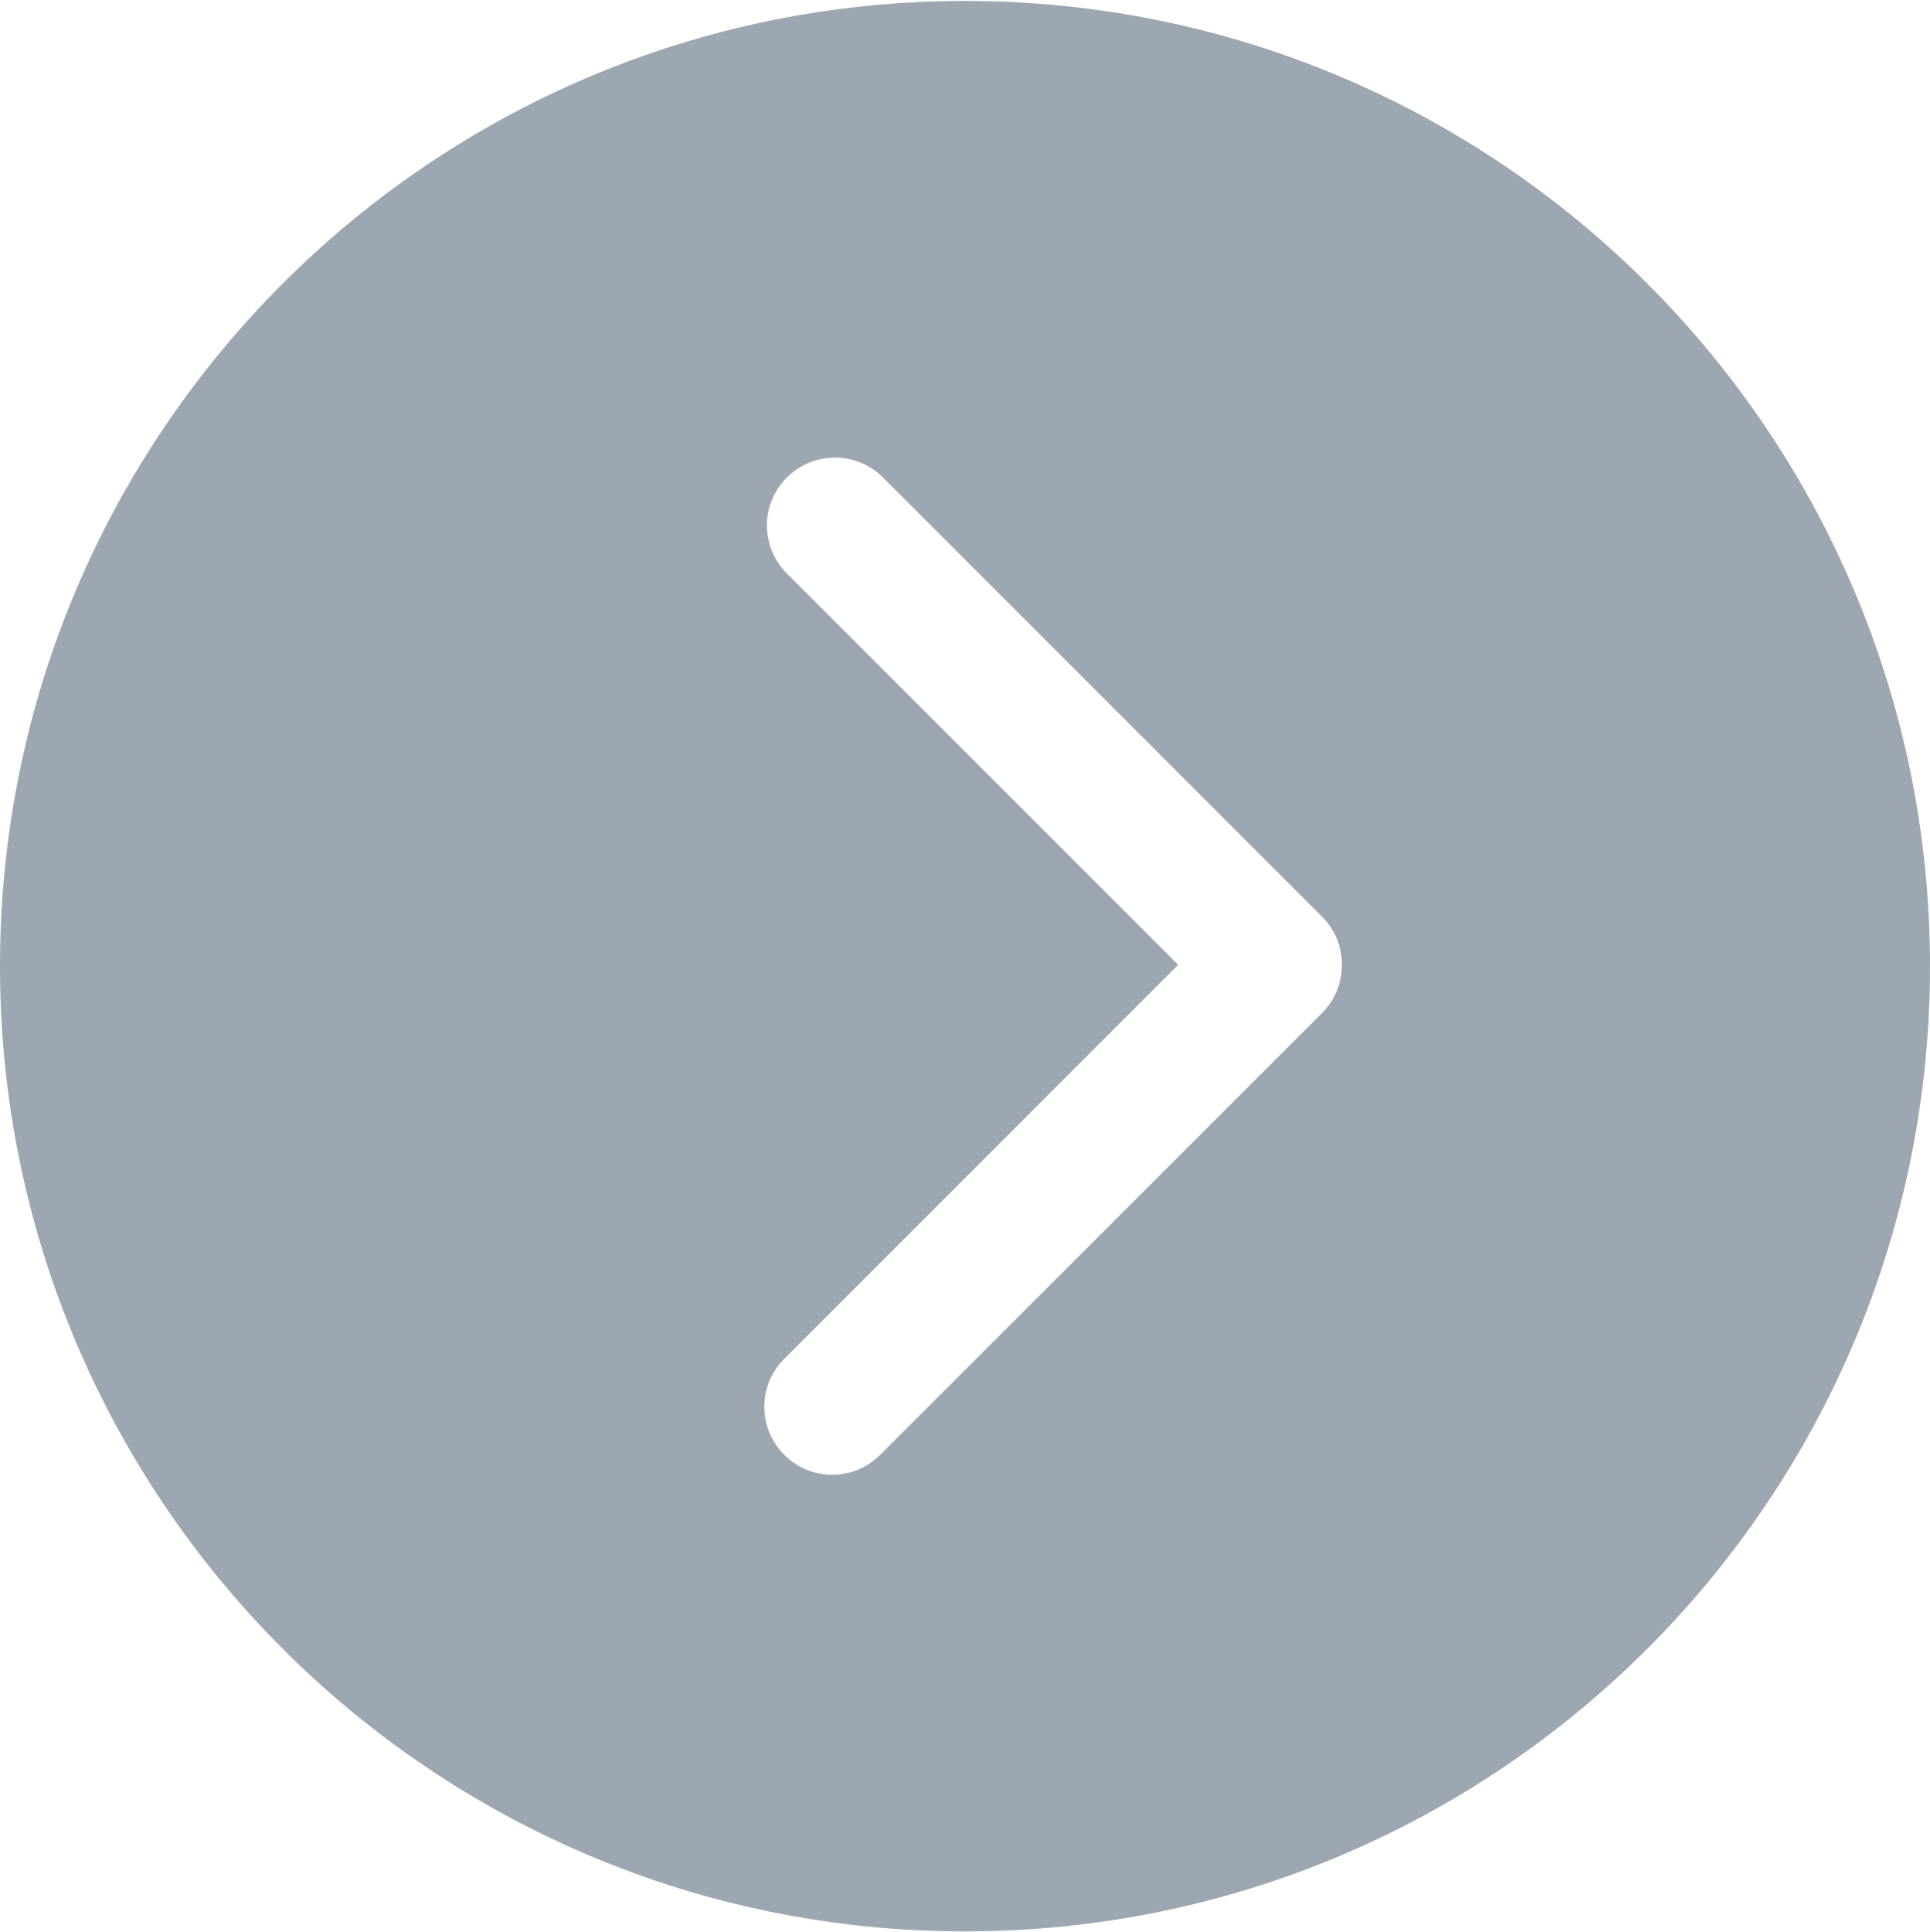 <?xml version="1.0" encoding="utf-8"?>
<!-- Generator: Adobe Illustrator 22.0.0, SVG Export Plug-In . SVG Version: 6.00 Build 0)  -->
<svg version="1.1" id="图层_1" xmlns="http://www.w3.org/2000/svg" xmlns:xlink="http://www.w3.org/1999/xlink" x="0px" y="0px"
	 viewBox="0 0 1024 1025" style="enable-background:new 0 0 1024 1025;" xml:space="preserve">
<style type="text/css">
	.st0{fill:#9DA7B2;}
</style>
<path class="st0" d="M0,512.5c0,282.8,229.2,512,512,512s512-229.2,512-512S794.8,0.5,512,0.5S0,229.7,0,512.5z M468.5,253.3
	l233,233c7,7,10.5,16.2,10.5,25.5s-3.5,18.4-10.5,25.5L467,771.7c-14.1,14.1-36.9,14.1-50.9,0c-14.1-14.1-14.1-36.9,0-50.9l209-209
	L417.5,304.2c-14.1-14.1-14.1-36.9,0-50.9C431.6,239.2,454.4,239.2,468.5,253.3z"/>
</svg>
